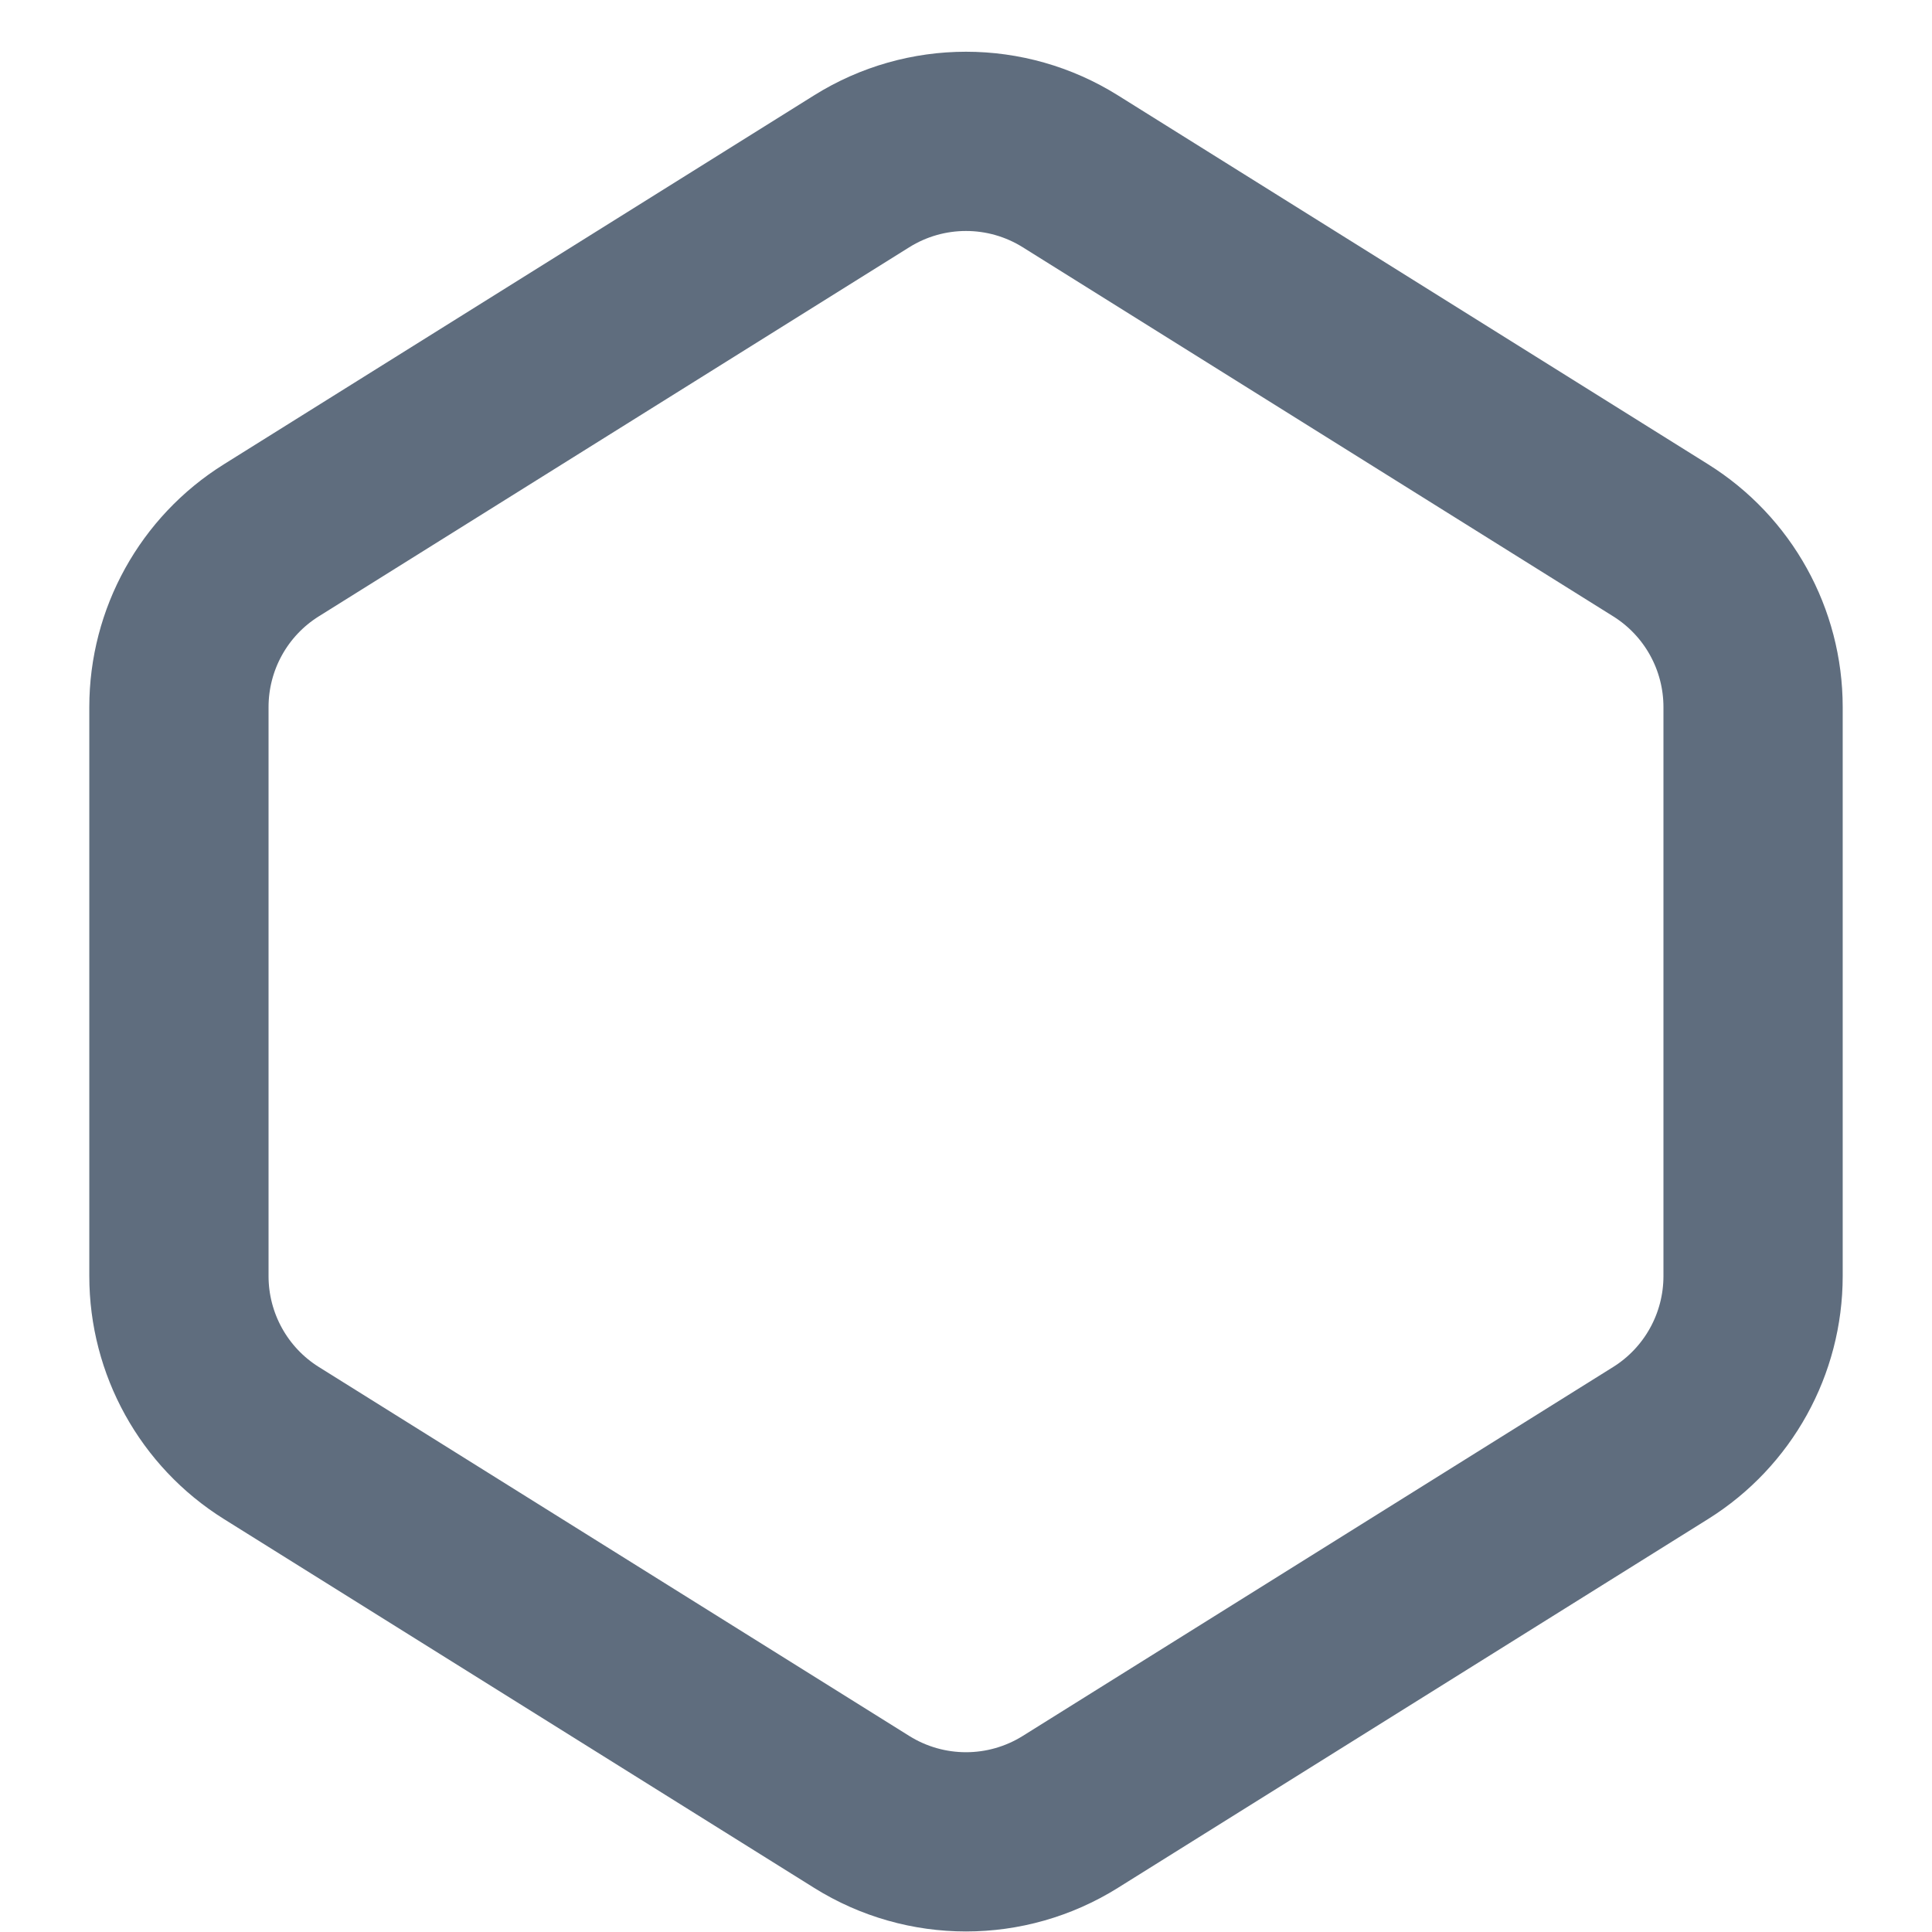<svg width="18" height="18" viewBox="0 0 18 18" fill="none" xmlns="http://www.w3.org/2000/svg">
<path d="M2.528 5.034L8.028 1.596C8.623 1.224 9.377 1.224 9.972 1.596L15.472 5.034C16.008 5.369 16.333 5.956 16.333 6.588V11.889C16.333 12.521 16.008 13.109 15.472 13.444L9.972 16.881C9.377 17.253 8.623 17.253 8.028 16.881L2.528 13.444C1.992 13.109 1.667 12.521 1.667 11.889V6.588C1.667 5.956 1.992 5.369 2.528 5.034Z" stroke="#5F6D7E" stroke-width="1.67" stroke-linecap="round"/>
</svg>
